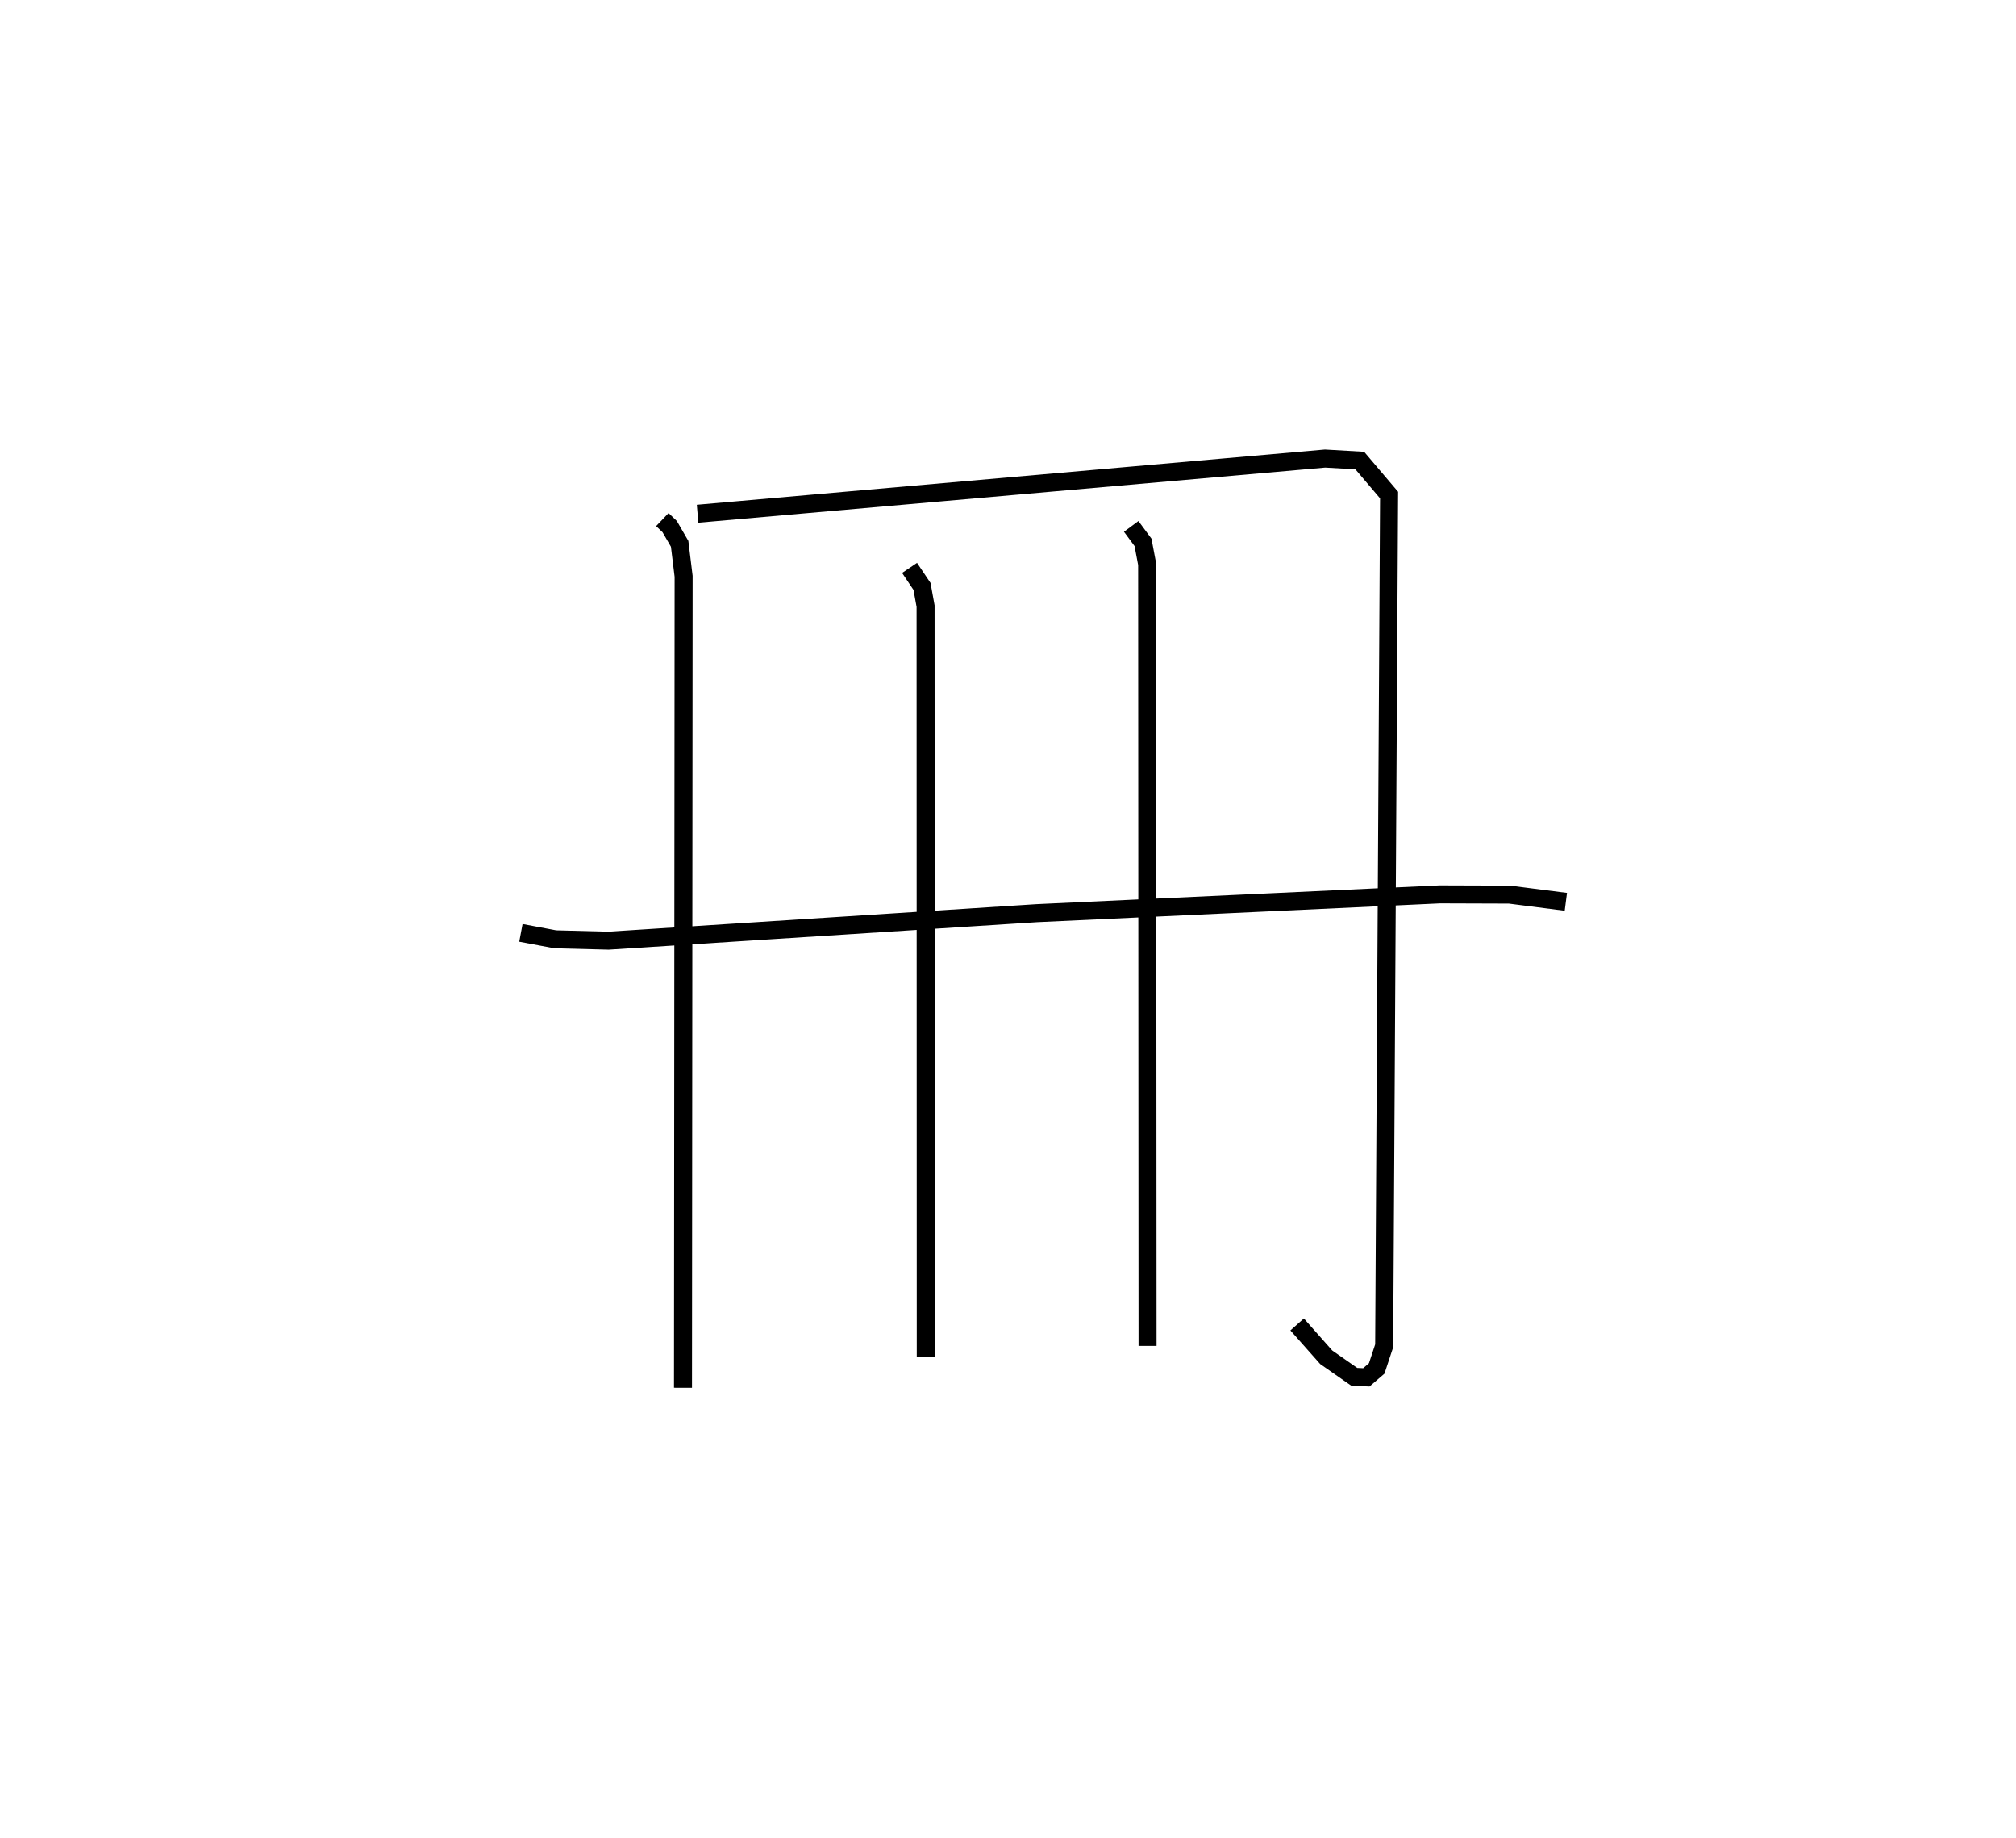 <?xml version="1.0" encoding="utf-8" ?>
<svg baseProfile="full" height="102.068" version="1.1" width="111.967" xmlns="http://www.w3.org/2000/svg" xmlns:ev="http://www.w3.org/2001/xml-events" xmlns:xlink="http://www.w3.org/1999/xlink"><defs /><rect fill="white" height="102.068" width="111.967" x="0" y="0" /><path d="M25,25 m0.0,0.0 m11.786,3.854 l0.408,0.39 0.553,0.957 l0.22,1.804 -0.035,45.063 m0.811,-48.539 l34.851,-3.065 1.927,0.111 l1.628,1.917 -0.273,47.245 l-0.414,1.256 -0.577,0.496 l-0.672,-0.031 -1.557,-1.086 l-1.614,-1.821 m-21.526,-42.014 l0.692,1.029 0.198,1.093 l0.01,41.699 m11.41,-46.126 l0.656,0.887 0.229,1.214 l0.023,43.41 m-34.804,-22.939 l1.907,0.358 2.959,0.076 l23.781,-1.527 22.394,-1.044 l3.863,0.013 3.133,0.401 " fill="none" stroke="black" stroke-width="1" /></svg>